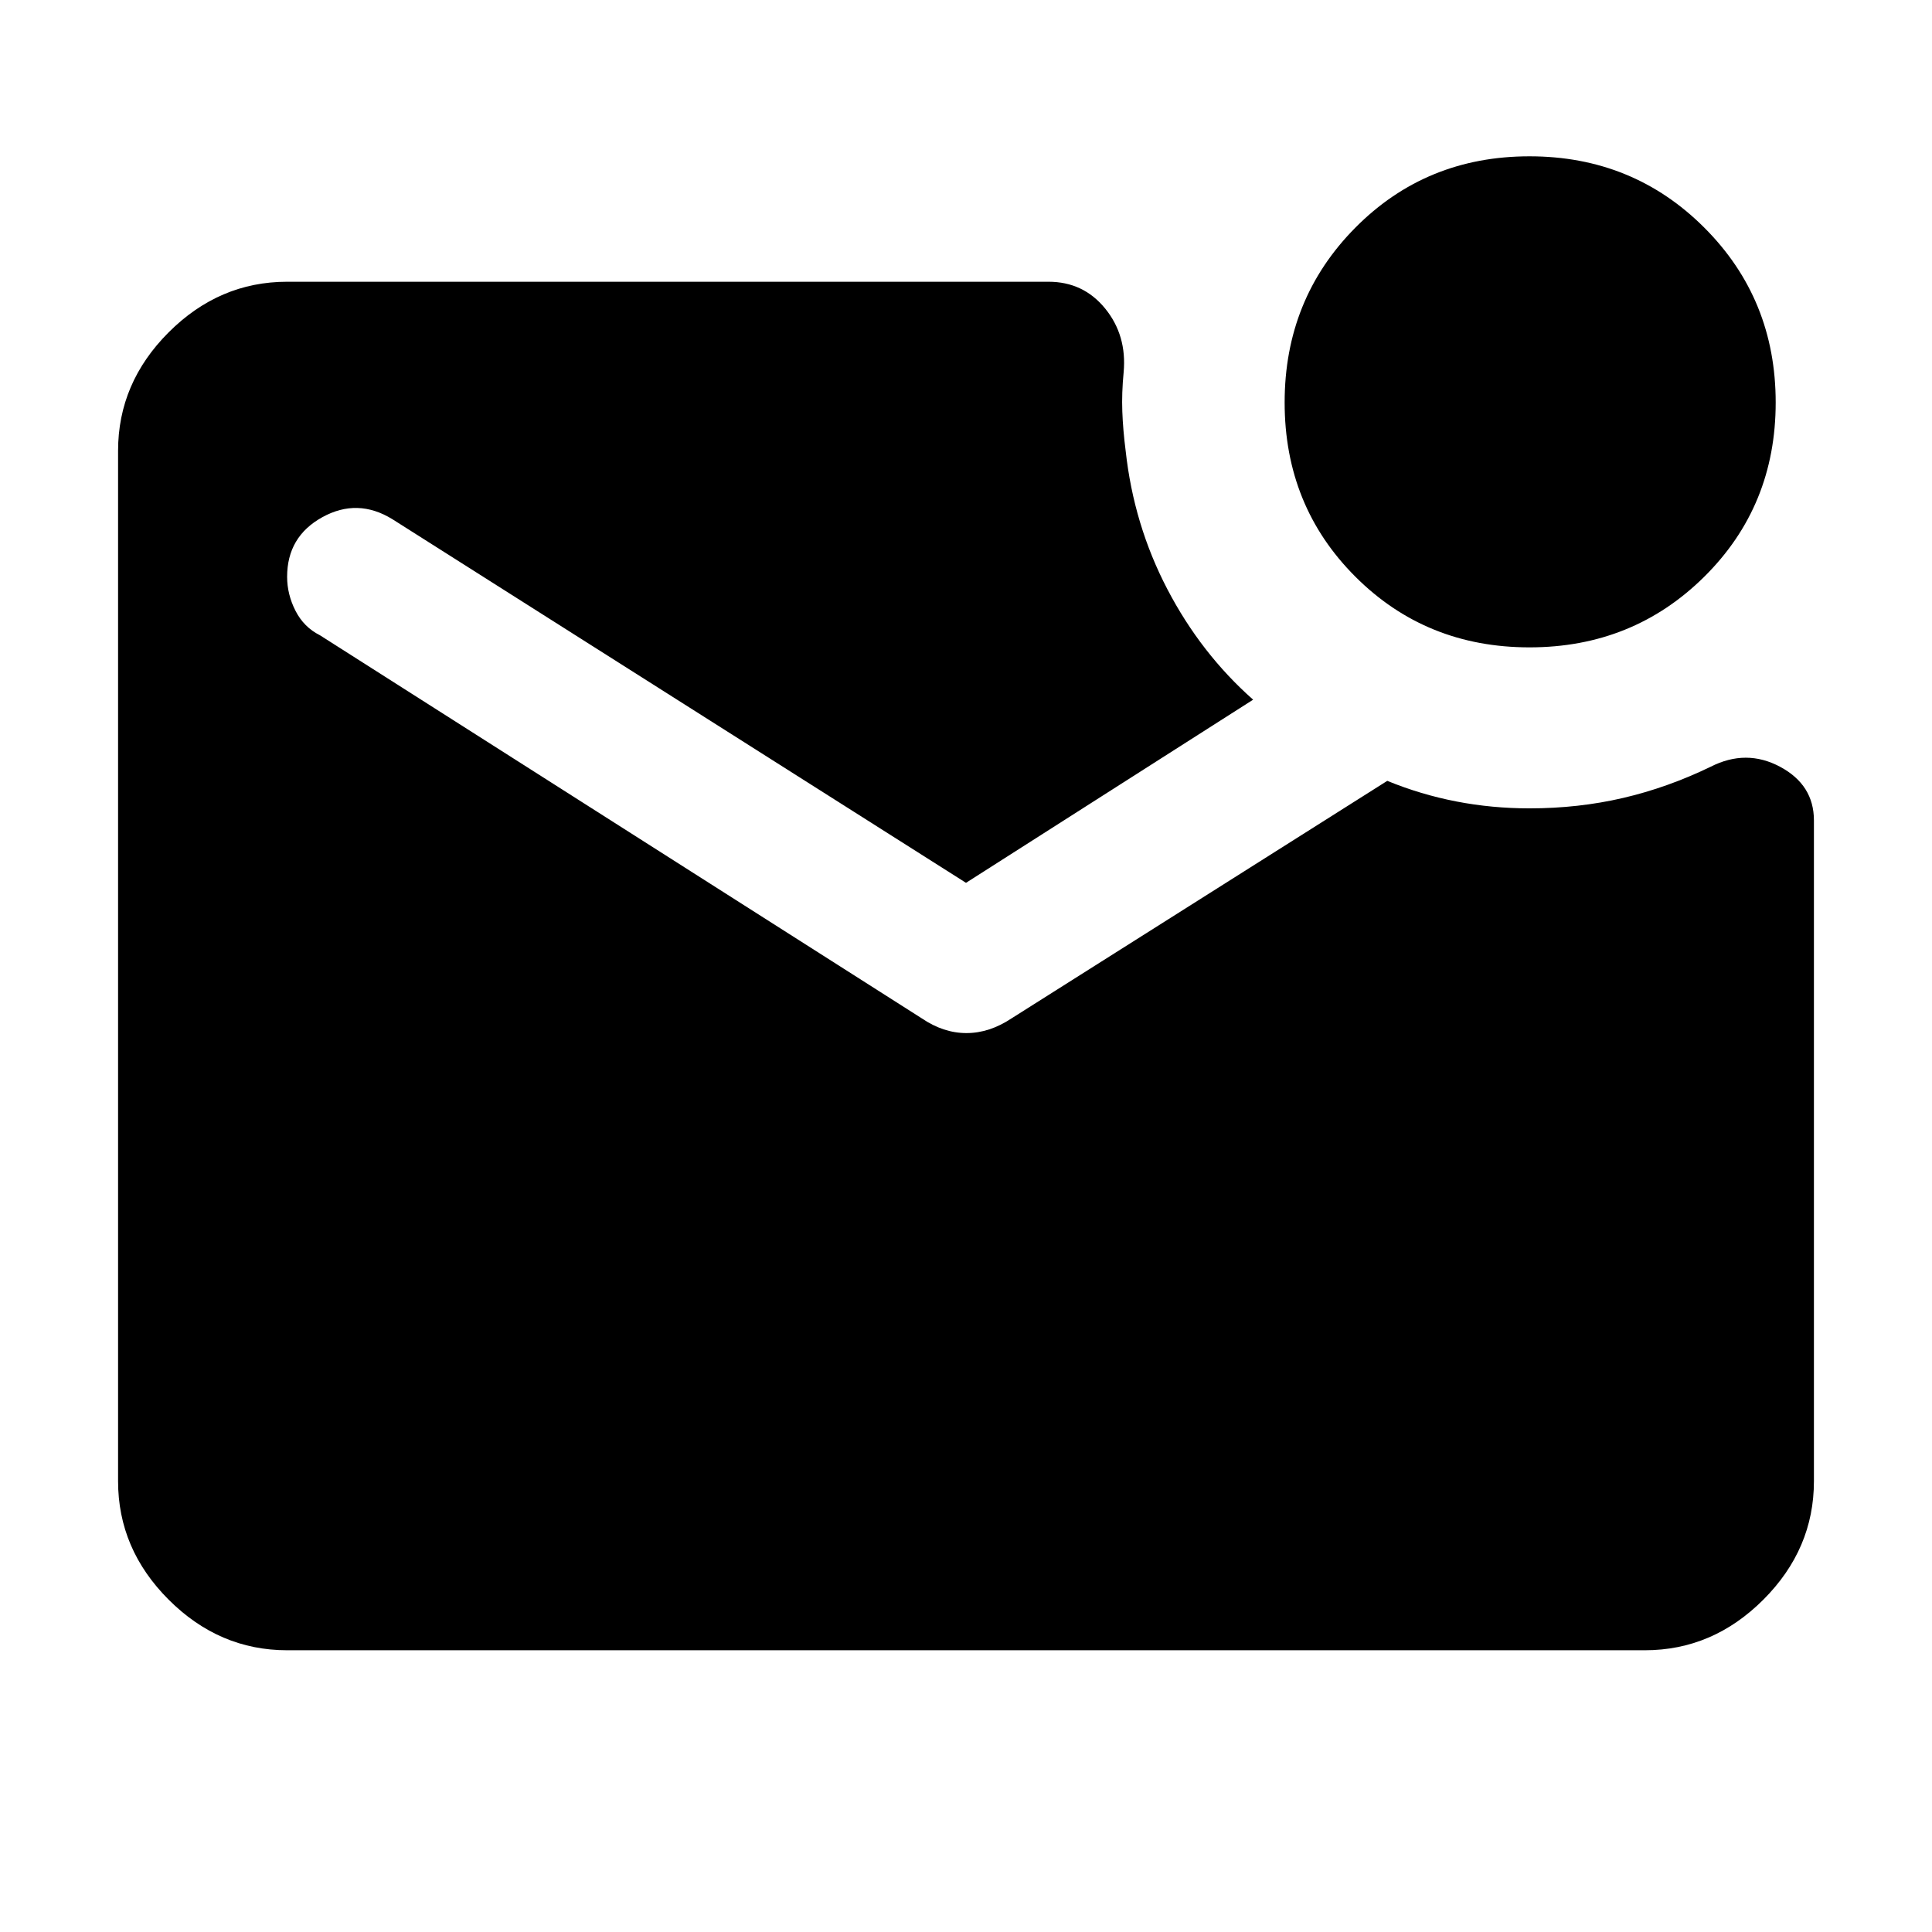 <svg xmlns="http://www.w3.org/2000/svg" height="40" viewBox="0 -960 960 960" width="40"><path d="M760-638.33q-51.42 0-86.54-35.13-35.13-35.12-35.13-86.54 0-51.42 35.13-86.87 35.12-35.46 86.54-35.46 51.42 0 86.87 35.46 35.46 35.45 35.46 86.87t-35.46 86.54q-35.45 35.13-86.87 35.13ZM142.67-140q-33.73 0-58.87-25.14Q58.67-190.27 58.67-224v-512q0-33.73 25.13-58.86Q108.94-820 142.67-820H521q17.33 0 28.17 13.33Q560-793.33 558.33-775q-1 10.33-.66 19.46.33 9.13 1.66 19.54 4 36.67 20.67 68.67t42.67 55l-142.67 91L195-702q-17.33-10.67-34.83-1.01-17.5 9.65-17.5 29.62 0 8.72 4.16 16.89 4.17 8.17 12.17 12.17L458-454q10.77 7.33 22.22 7.33t22.45-7.33l186.66-118q16.67 6.83 34.34 10.25 17.66 3.42 36.33 3.42 24.33 0 46.5-5.17T850-579q17.67-9 34.5 0t16.83 26.67V-224q0 33.73-25.13 58.86Q851.06-140 817.33-140H142.67Z"/></svg>